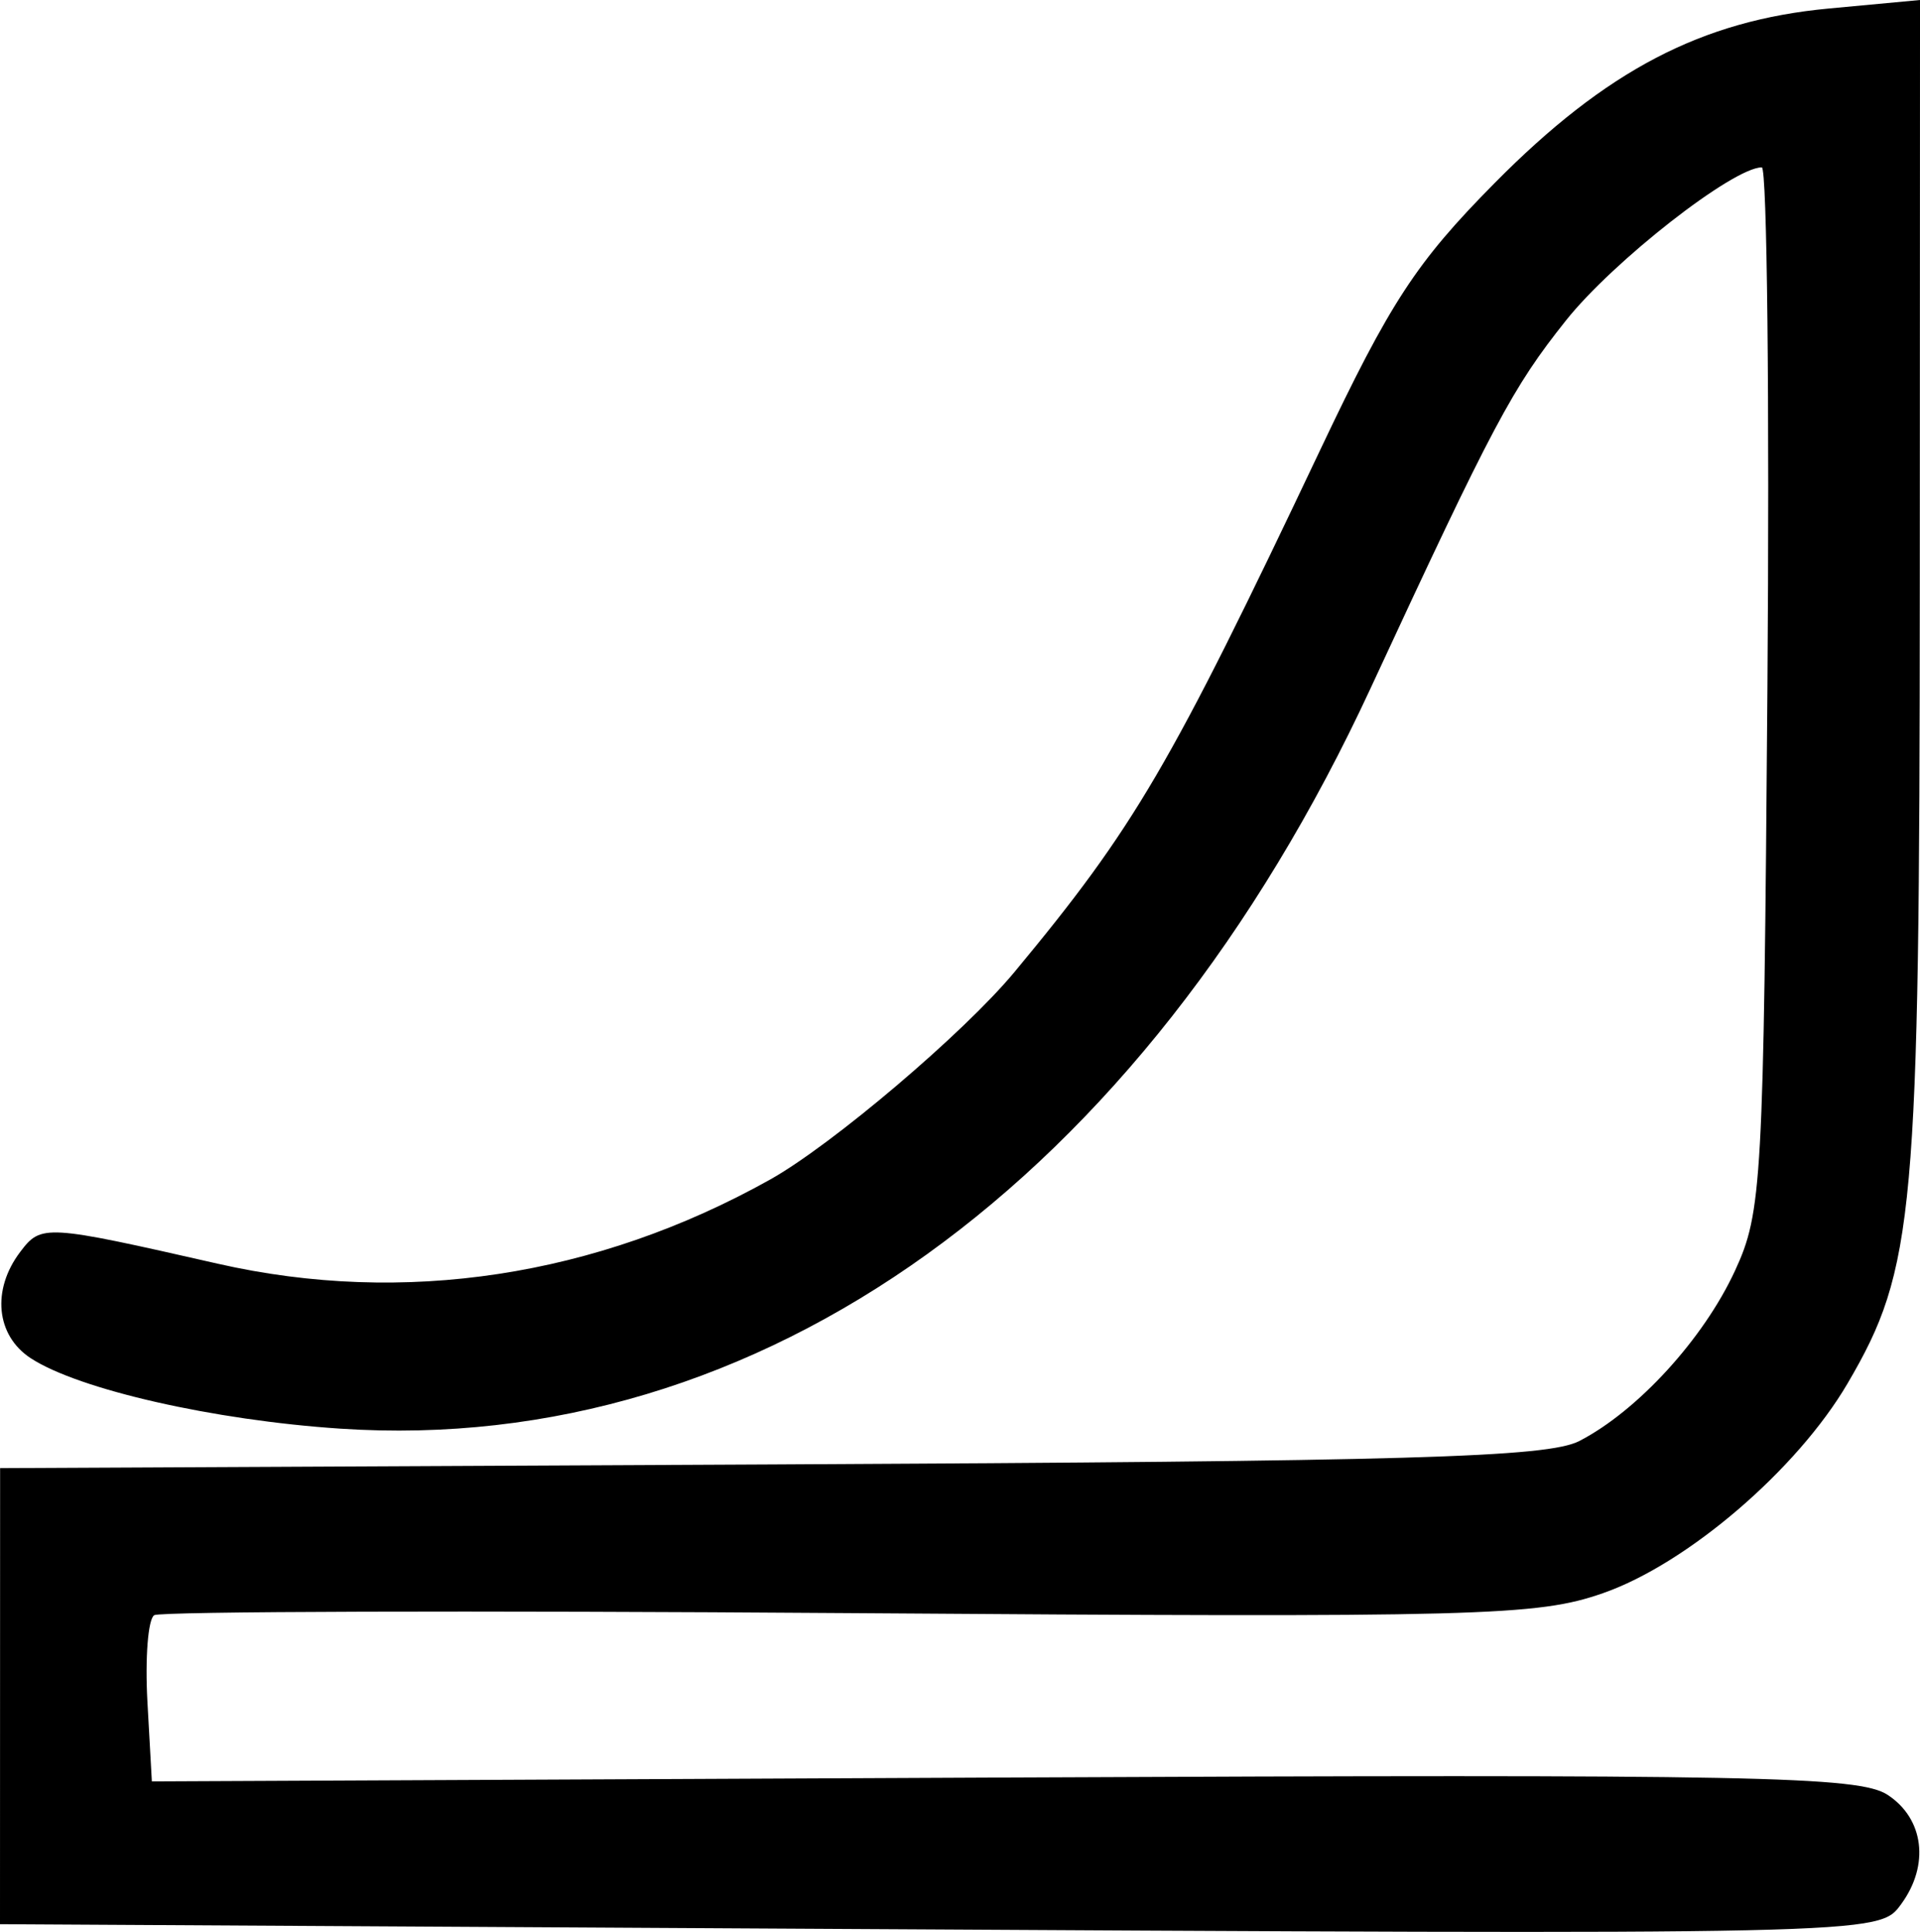 <?xml version="1.0" encoding="UTF-8" standalone="no"?>
<!-- Created with Inkscape (http://www.inkscape.org/) -->

<svg
   version="1.1"
   id="svg2"
   width="141"
   height="141.839"
   viewBox="0 0 141 141.839"
   xmlns="http://www.w3.org/2000/svg"
   xmlns:svg="http://www.w3.org/2000/svg">
  <defs
     id="defs6" />
  <g
     id="g8"
     transform="translate(-107.215,-74.229)">
    <path
       style="fill:#000000"
       d="m 164.465,215.826 -57.25,-0.324 0.004,-16.742 0.004,-16.742 56.587,-0.271 c 47.077,-0.226 57.058,-0.515 59.39,-1.721 4.285,-2.216 9.111,-7.493 11.427,-12.497 1.984,-4.286 2.103,-6.418 2.383,-42.761 0.162,-21.038 -0.024,-38.25 -0.412,-38.25 -2.108,0 -10.911,6.878 -14.382,11.238 -3.944,4.954 -5.349,7.598 -14.352,27.012 -16.821,36.276 -44.82,56.392 -75.648,54.352 -9.308,-0.616 -19.231,-2.874 -22.75,-5.176 -2.546,-1.666 -2.876,-5.015 -0.769,-7.797 1.545,-2.041 1.801,-2.025 14.519,0.865 13.656,3.103 27.796,0.95 40.541,-6.173 4.56,-2.549 14.237,-10.762 17.953,-15.238 8.83,-10.637 11.419,-15.056 22.458,-38.339 5.151,-10.865 7.048,-13.768 12.798,-19.582 8.197,-8.288 15.212,-11.953 24.549,-12.825 l 6.701,-0.626 -0.016,42.895 c -0.017,46.334 -0.372,50.261 -5.304,58.676 -3.708,6.328 -11.769,13.239 -17.961,15.398 -4.837,1.687 -8.901,1.794 -55.393,1.464 -27.595,-0.196 -50.545,-0.128 -51,0.152 -0.455,0.28 -0.68,3.14 -0.501,6.357 l 0.326,5.848 62.548,-0.284 c 55.247,-0.251 62.825,-0.102 64.924,1.273 2.669,1.749 3.093,5.148 1,8.011 -1.665,2.277 -1.177,2.266 -82.374,1.807 z"
       id="path170" />
  </g>
</svg>

